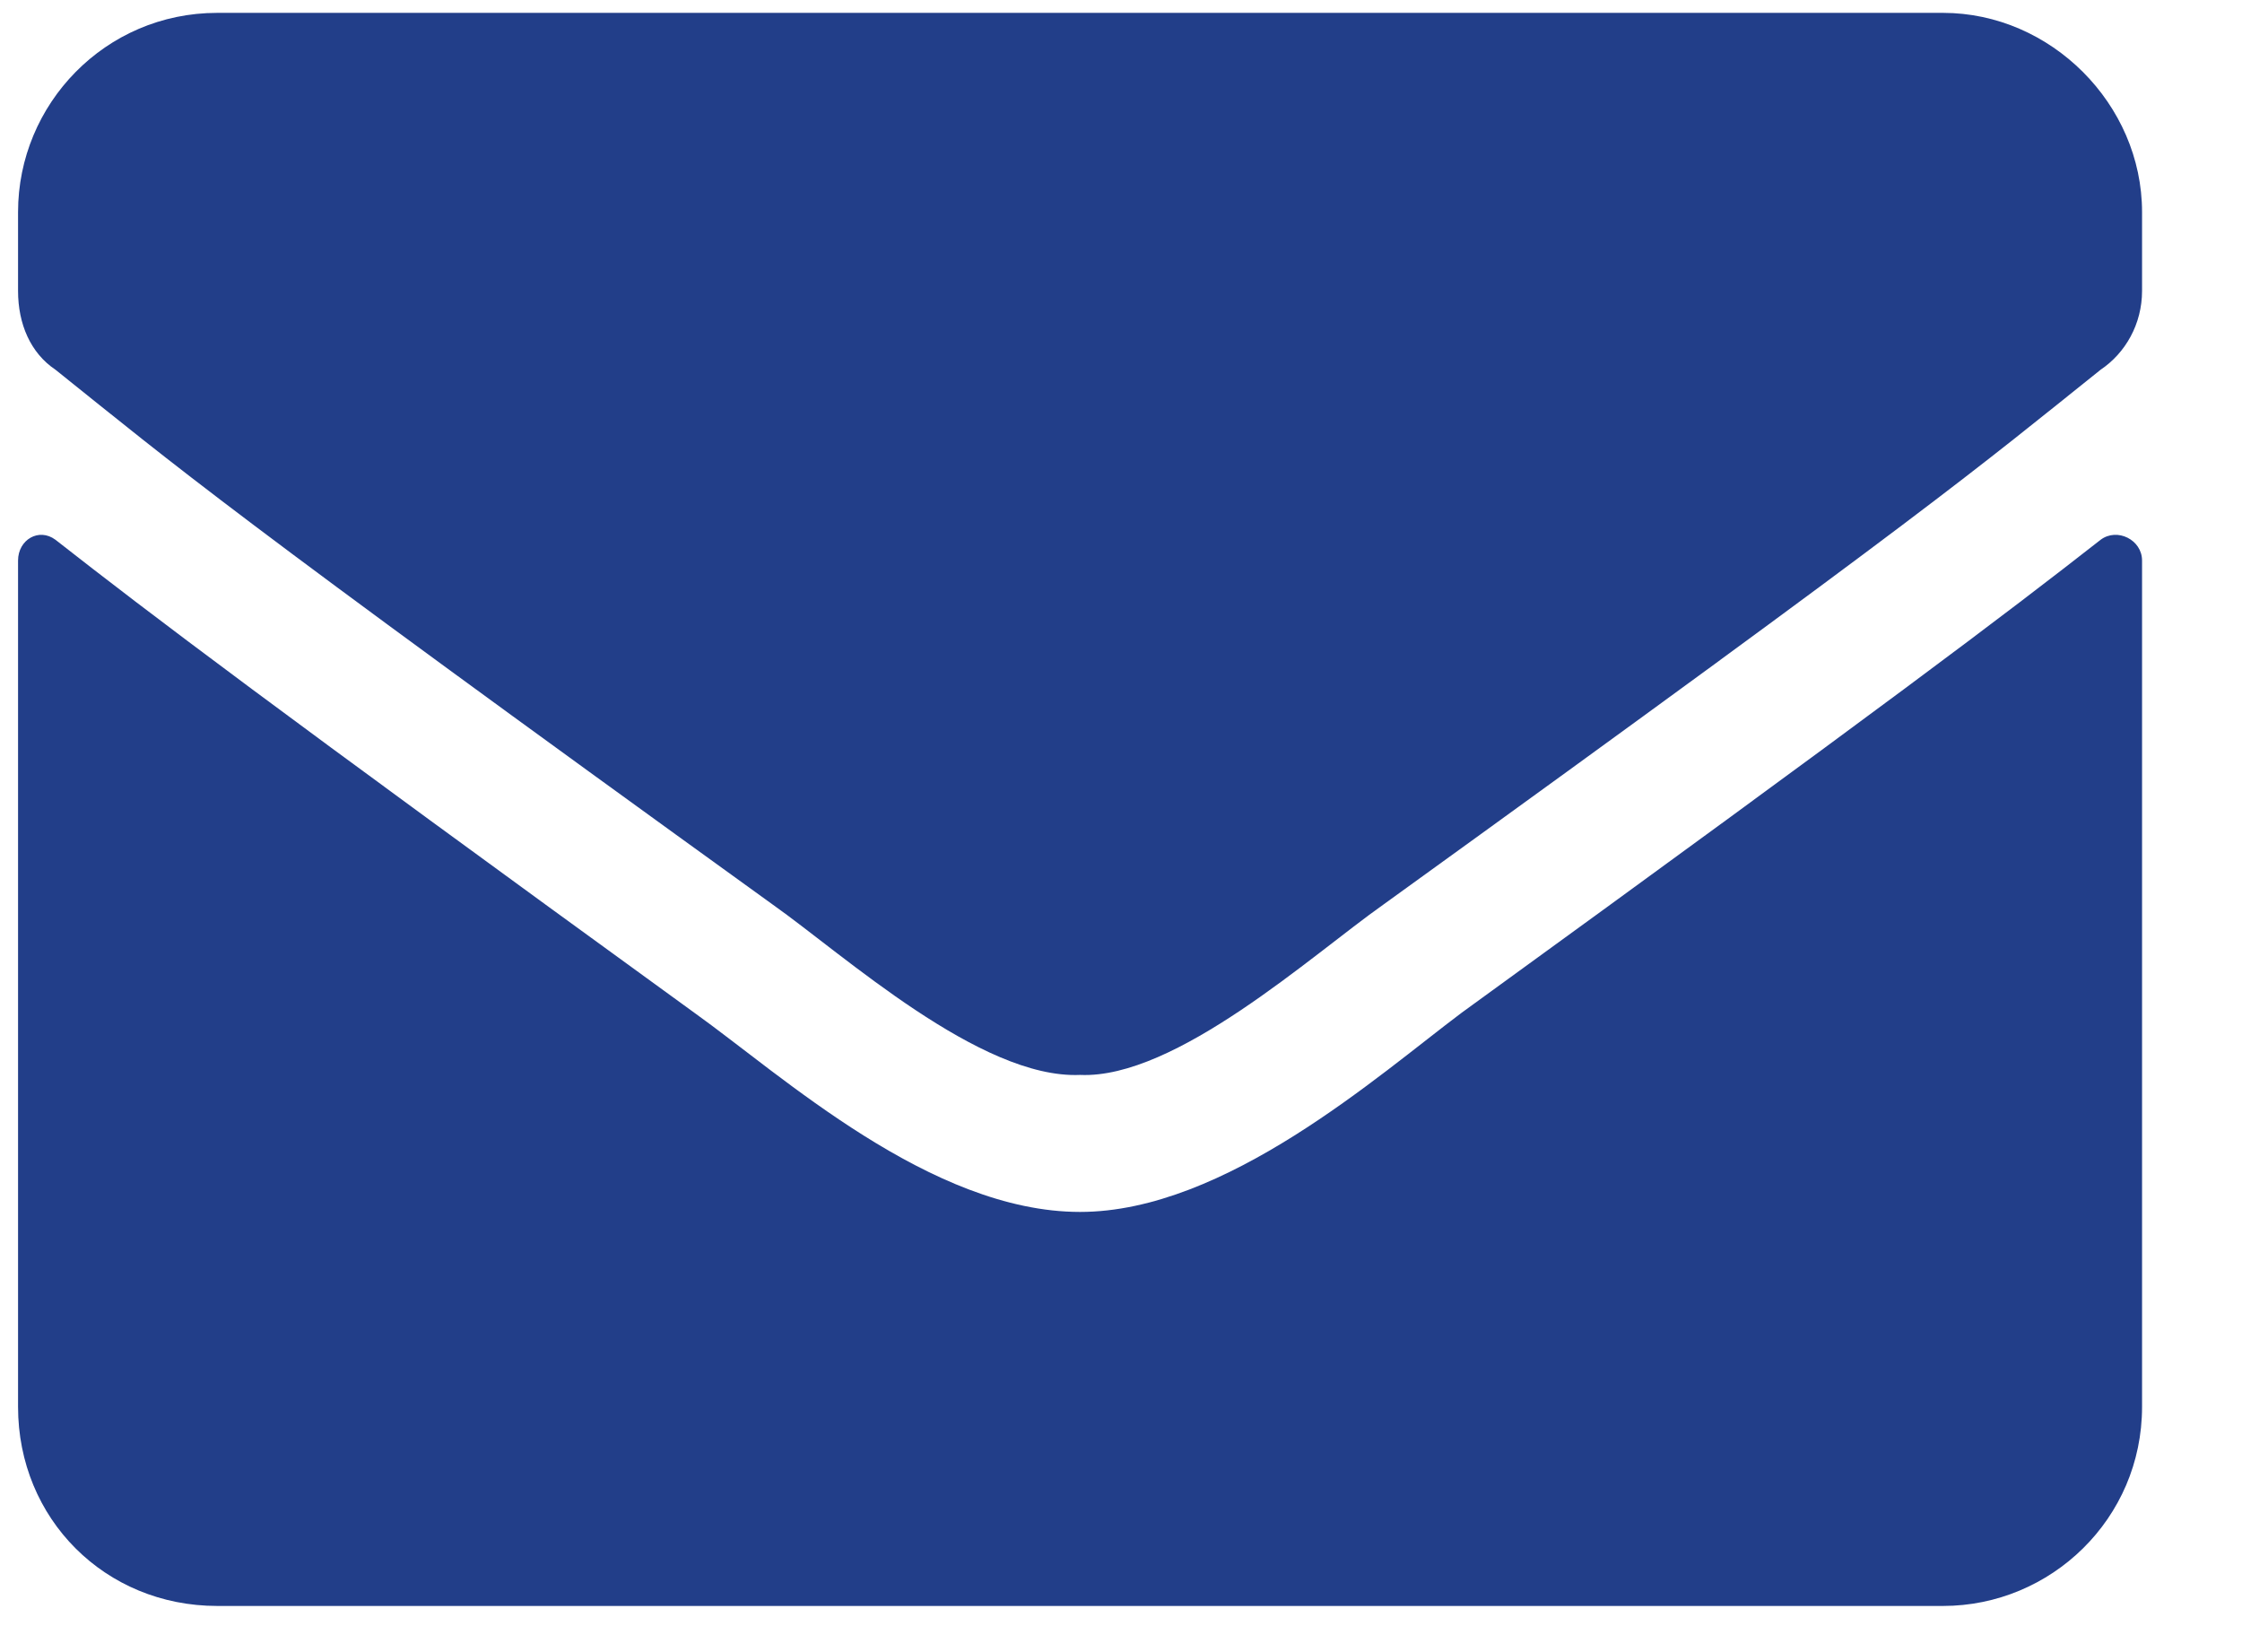 <svg width="19" height="14" viewBox="0 0 19 14" fill="none" xmlns="http://www.w3.org/2000/svg">
<path d="M17.802 4.574C17.942 4.469 18.153 4.574 18.153 4.75V11.922C18.153 12.871 17.38 13.609 16.466 13.609H1.841C0.891 13.609 0.153 12.871 0.153 11.922V4.75C0.153 4.574 0.329 4.469 0.47 4.574C1.278 5.207 2.298 5.98 5.884 8.582C6.622 9.109 7.888 10.27 9.153 10.27C10.384 10.27 11.684 9.109 12.387 8.582C15.973 5.98 16.993 5.207 17.802 4.574ZM9.153 9.109C8.309 9.145 7.149 8.09 6.552 7.668C1.876 4.293 1.524 3.977 0.47 3.133C0.259 2.992 0.153 2.746 0.153 2.465V1.797C0.153 0.883 0.891 0.109 1.841 0.109H16.466C17.38 0.109 18.153 0.883 18.153 1.797V2.465C18.153 2.746 18.012 2.992 17.802 3.133C16.747 3.977 16.395 4.293 11.72 7.668C11.122 8.09 9.962 9.145 9.153 9.109Z" fill="#223E89"/>
</svg>
